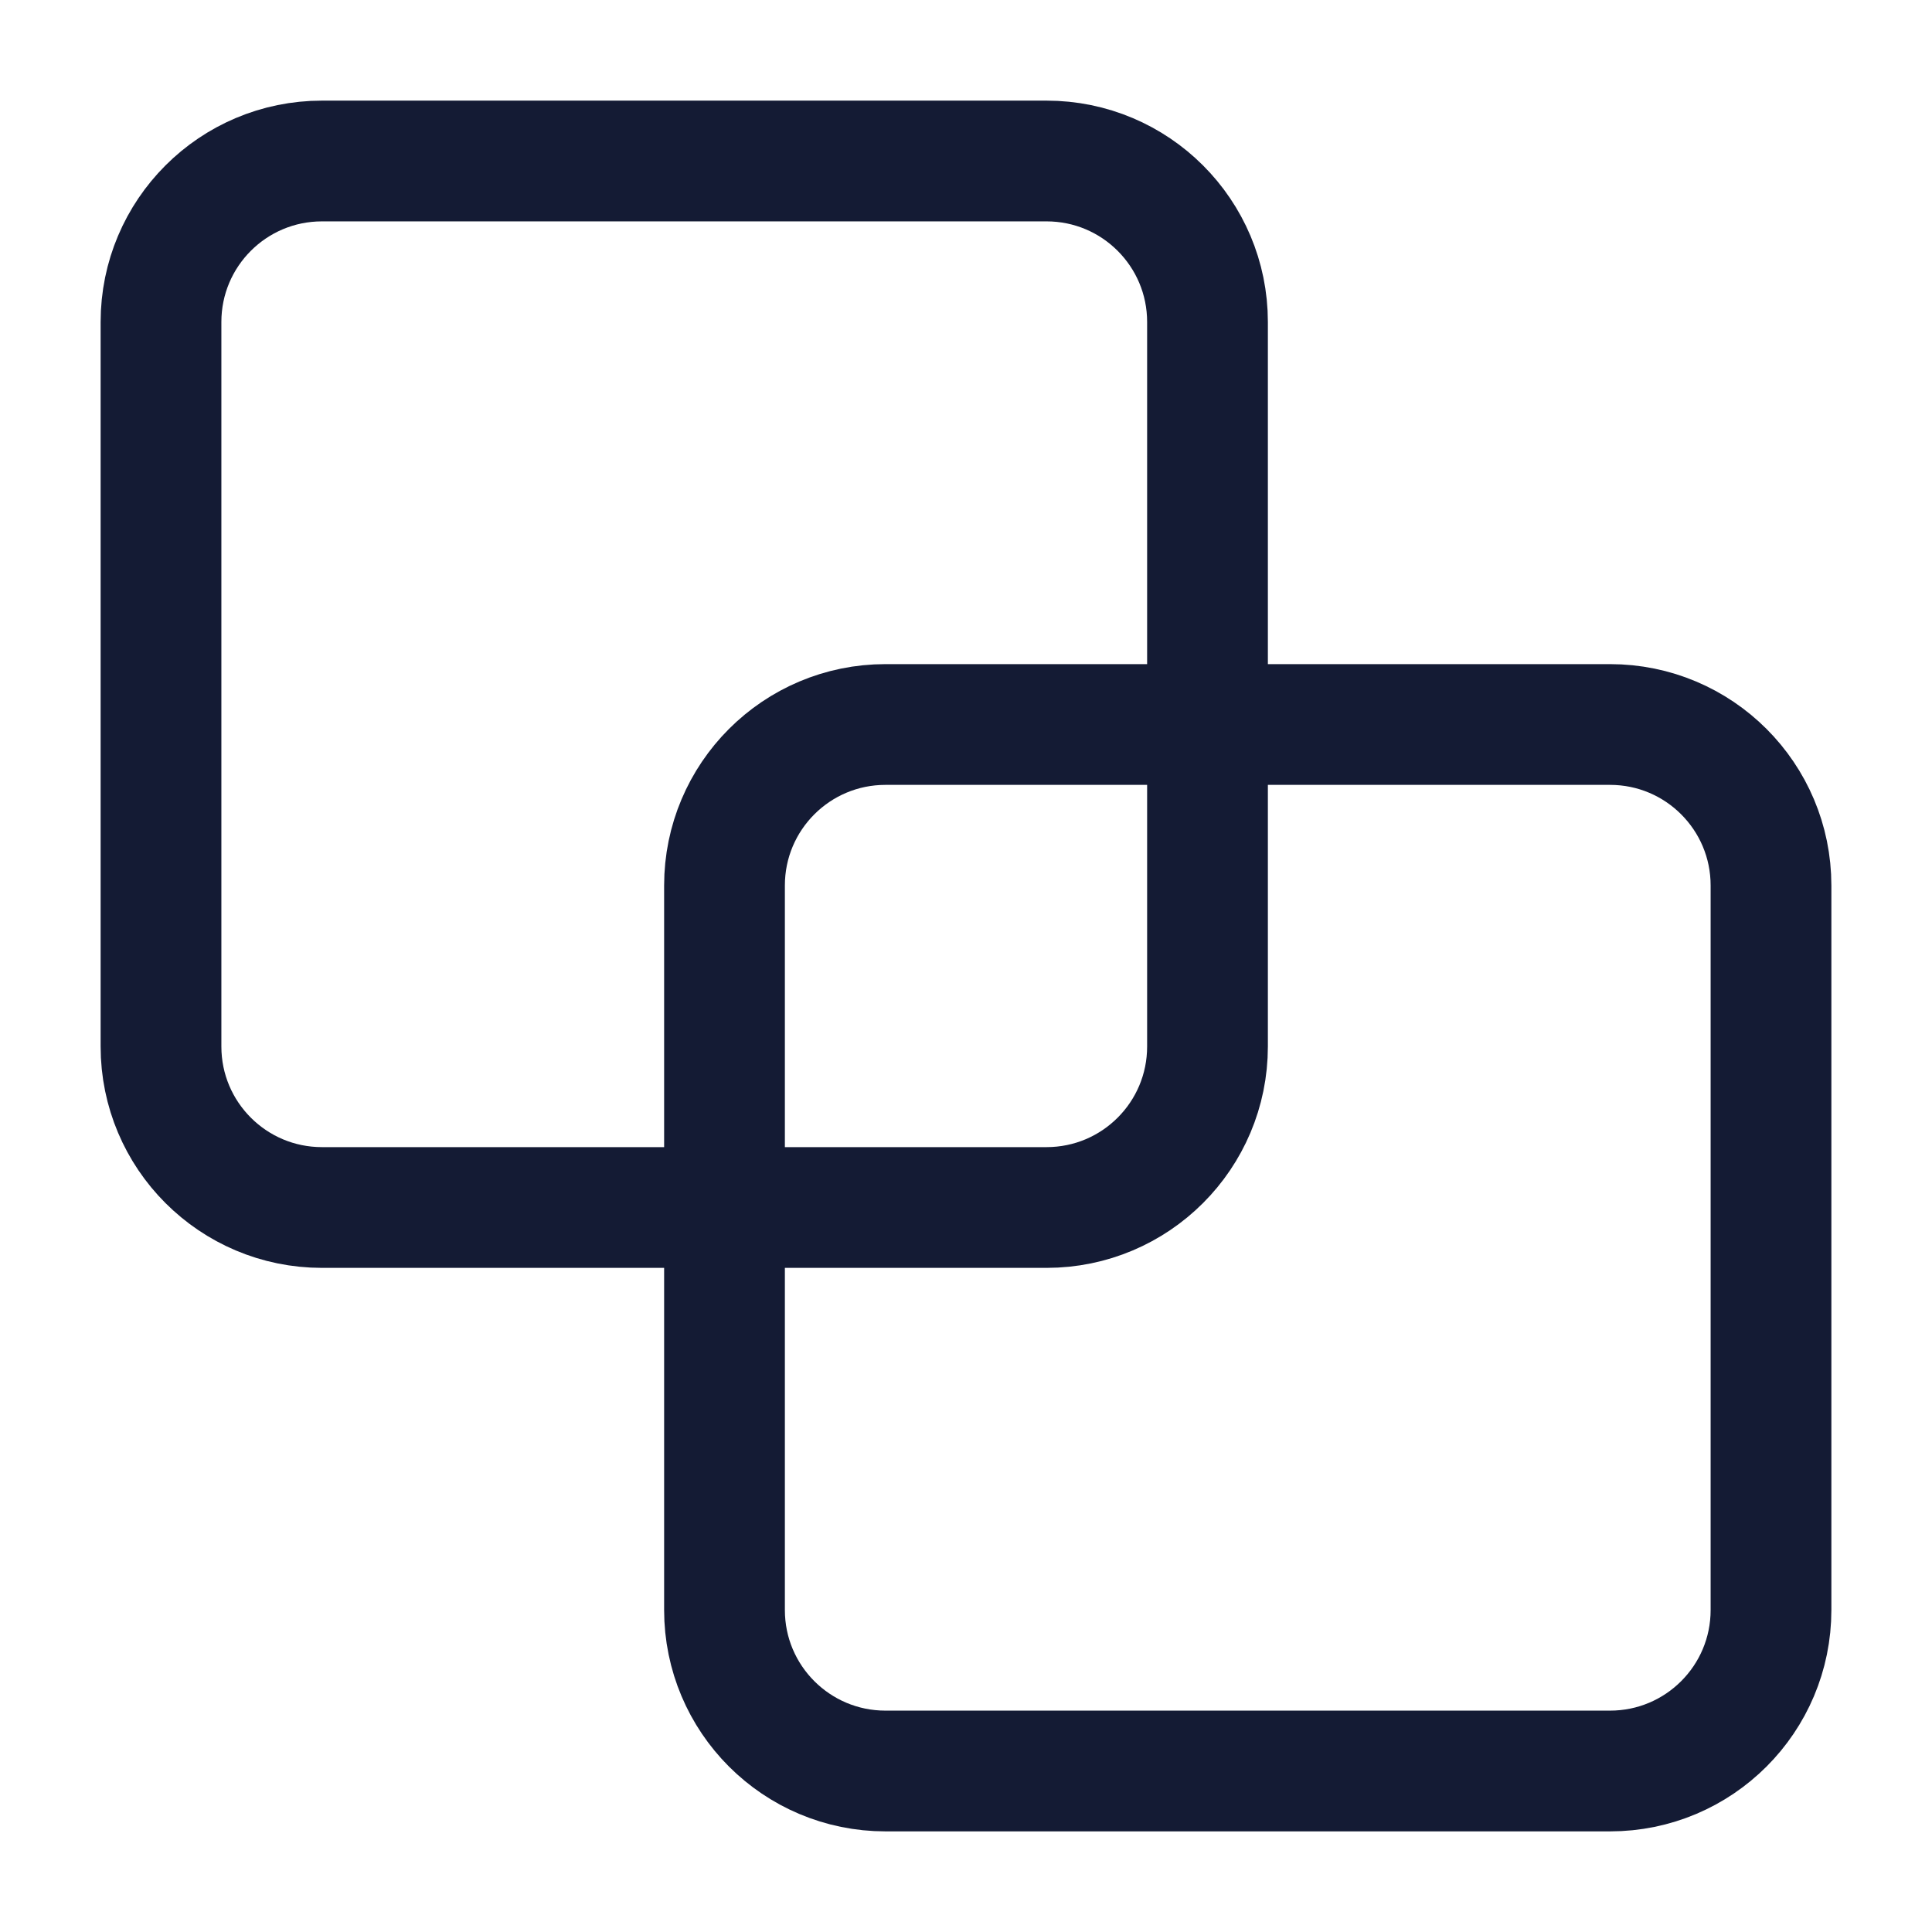 <svg width="24" height="24" viewBox="0 0 24 24" fill="none" xmlns="http://www.w3.org/2000/svg">
<path d="M2 13V4C2 2.895 2.895 2 4 2H13C14.105 2 15 2.895 15 4V13C15 14.105 14.105 15 13 15H4C2.895 15 2 14.105 2 13Z" stroke="#141B34" stroke-width="1.5" stroke-linejoin="round"/>
<path d="M9 20V11C9 9.895 9.895 9 11 9H20C21.105 9 22 9.895 22 11V20C22 21.105 21.105 22 20 22H11C9.895 22 9 21.105 9 20Z" stroke="#141B34" stroke-width="1.5" stroke-linejoin="round"/>
</svg>

